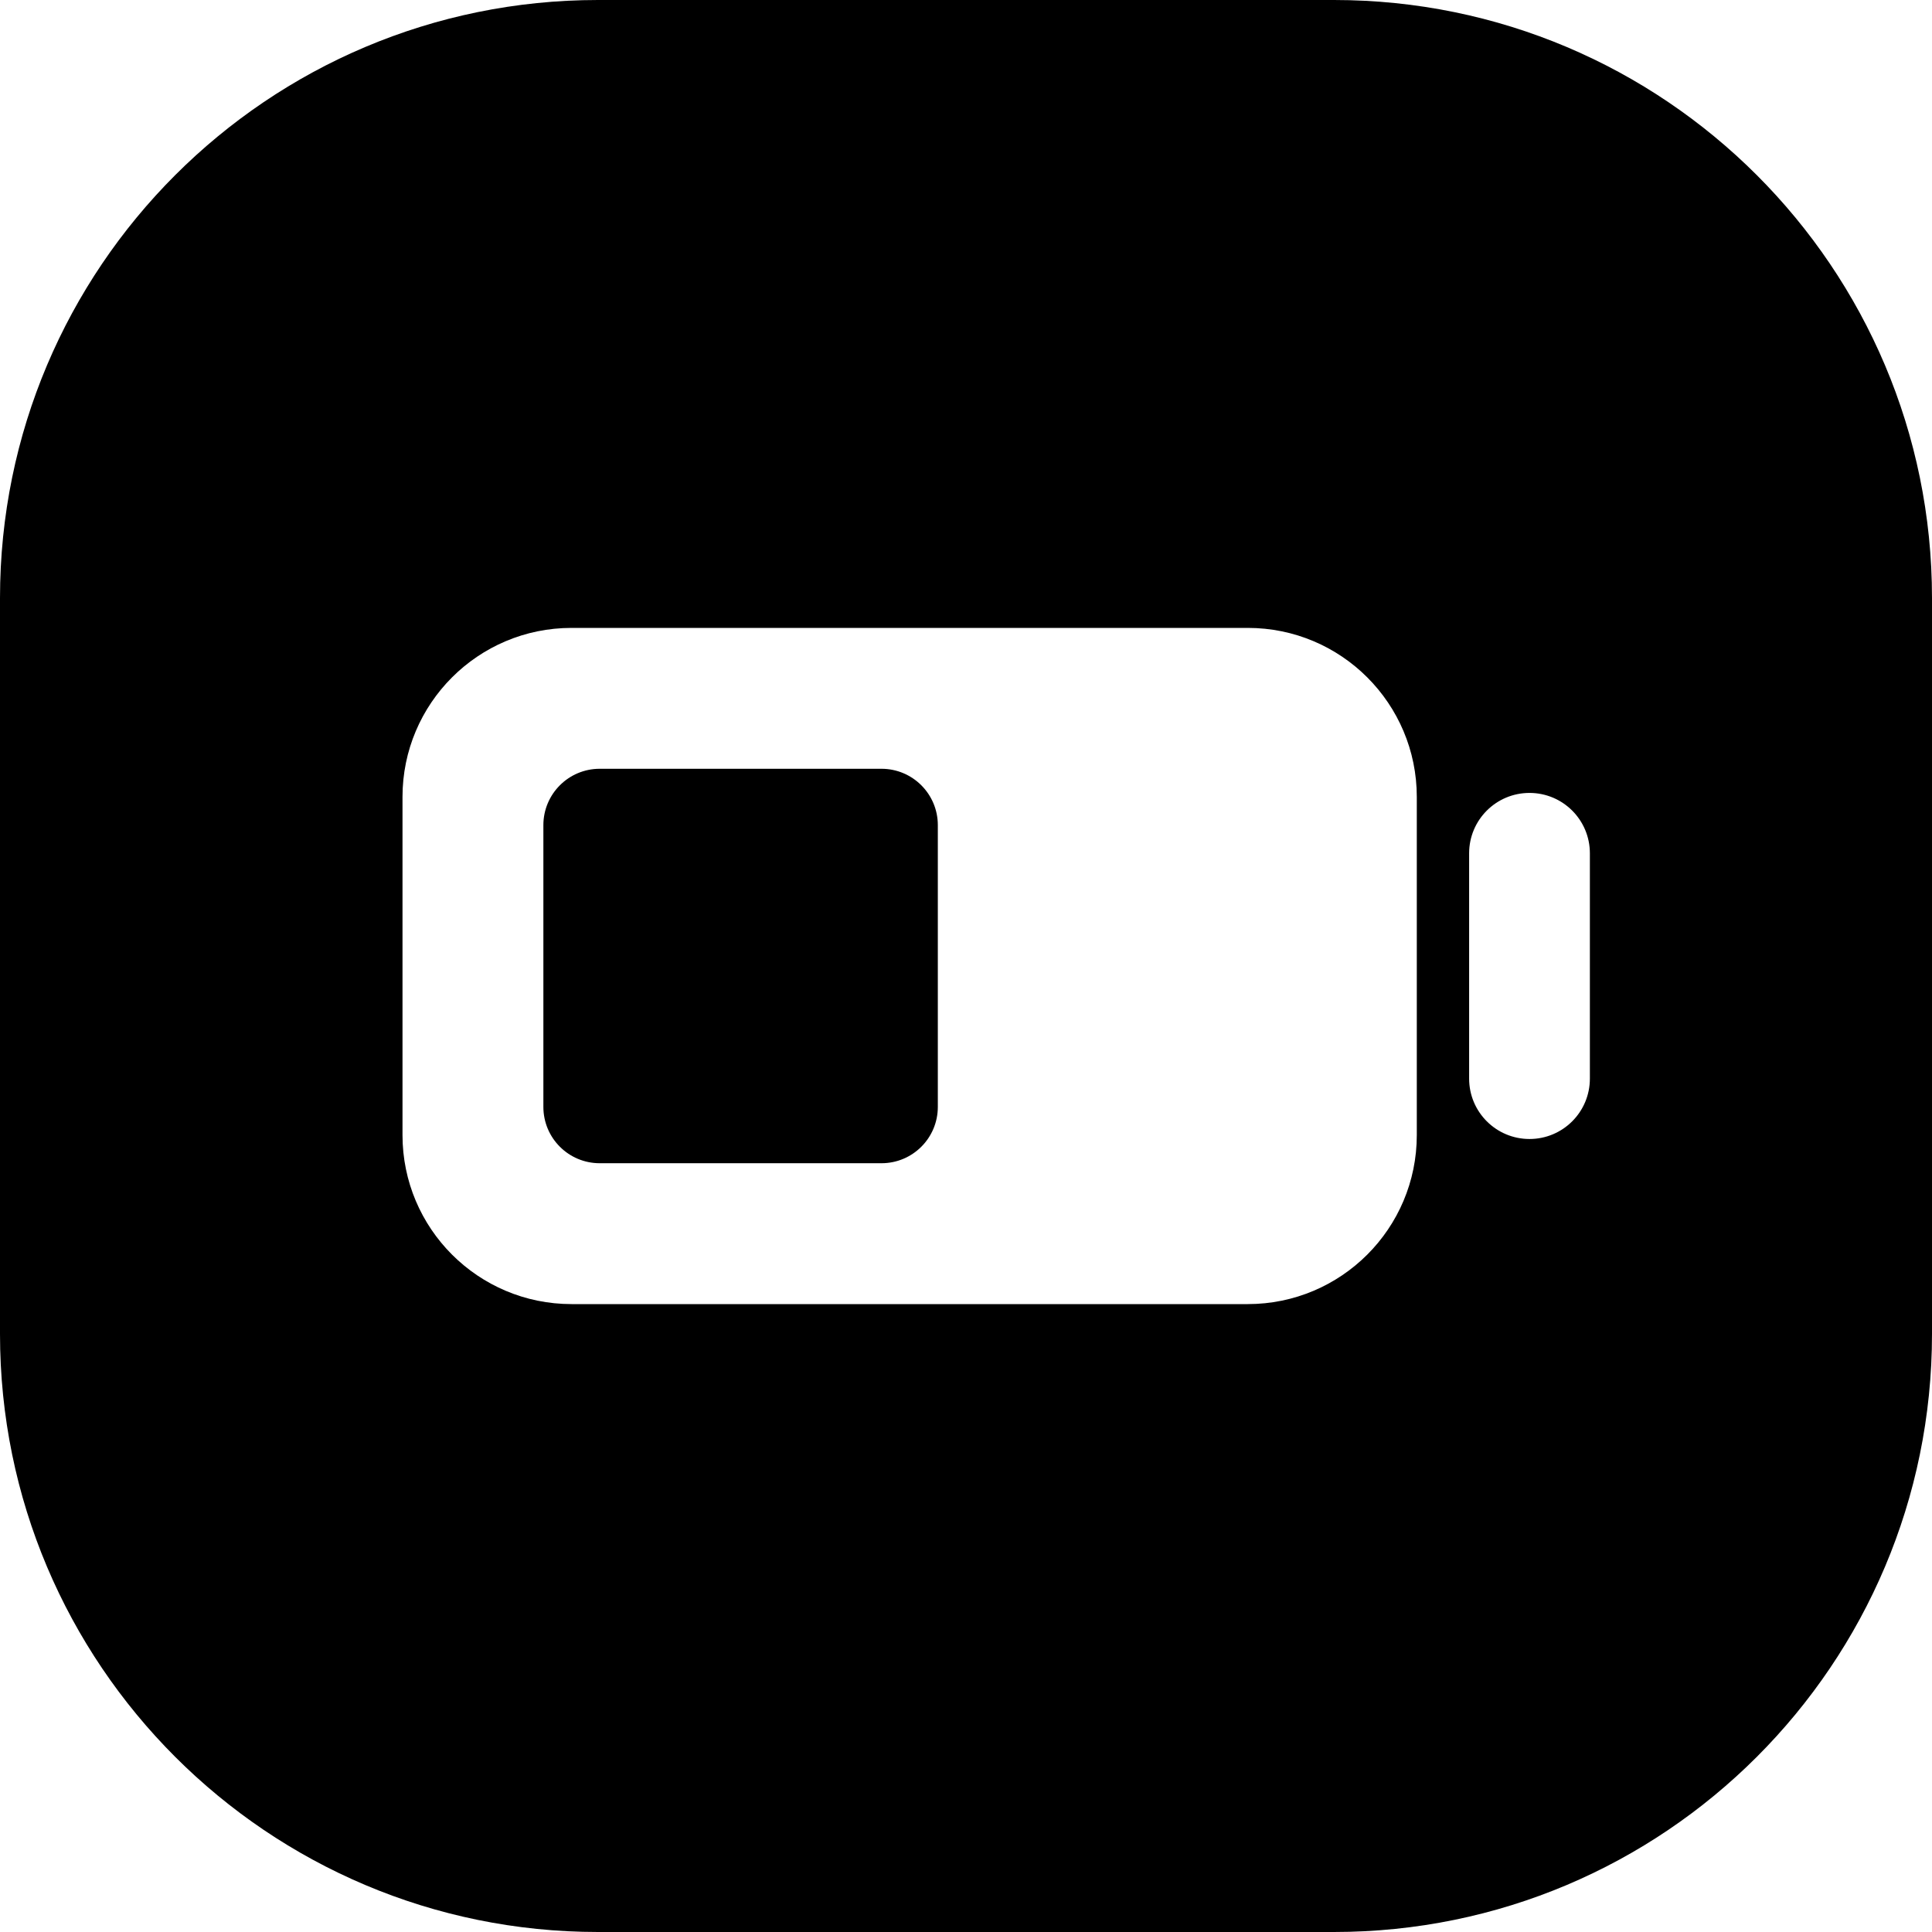 <svg width="24" height="24" viewBox="0 0 24 24" fill="none" xmlns="http://www.w3.org/2000/svg">
<path d="M7.429 0C3.326 0 0 3.326 0 7.429V16.571C0 20.674 3.326 24 7.429 24H16.571C20.674 24 24 20.674 24 16.571V7.429C24 3.326 20.674 0 16.571 0H7.429ZM7.1 7.8H15.5C16.66 7.8 17.6 8.74 17.6 9.9V14.1C17.6 15.26 16.66 16.2 15.5 16.2H7.1C5.94 16.2 5 15.26 5 14.1V9.9C5 8.74 5.94 7.8 7.1 7.8ZM19.75 10.6V13.399C19.75 13.814 19.414 14.149 19 14.149C18.586 14.149 18.25 13.814 18.25 13.399V10.6C18.25 10.185 18.586 9.85 19 9.85C19.414 9.85 19.75 10.185 19.75 10.6ZM6.75 10.25V13.75C6.75 14.137 7.063 14.45 7.45 14.45H10.95C11.337 14.45 11.65 14.137 11.65 13.75V10.25C11.65 9.864 11.337 9.55 10.95 9.55H7.45C7.063 9.55 6.75 9.864 6.75 10.25Z" fill="black"/>
</svg>
